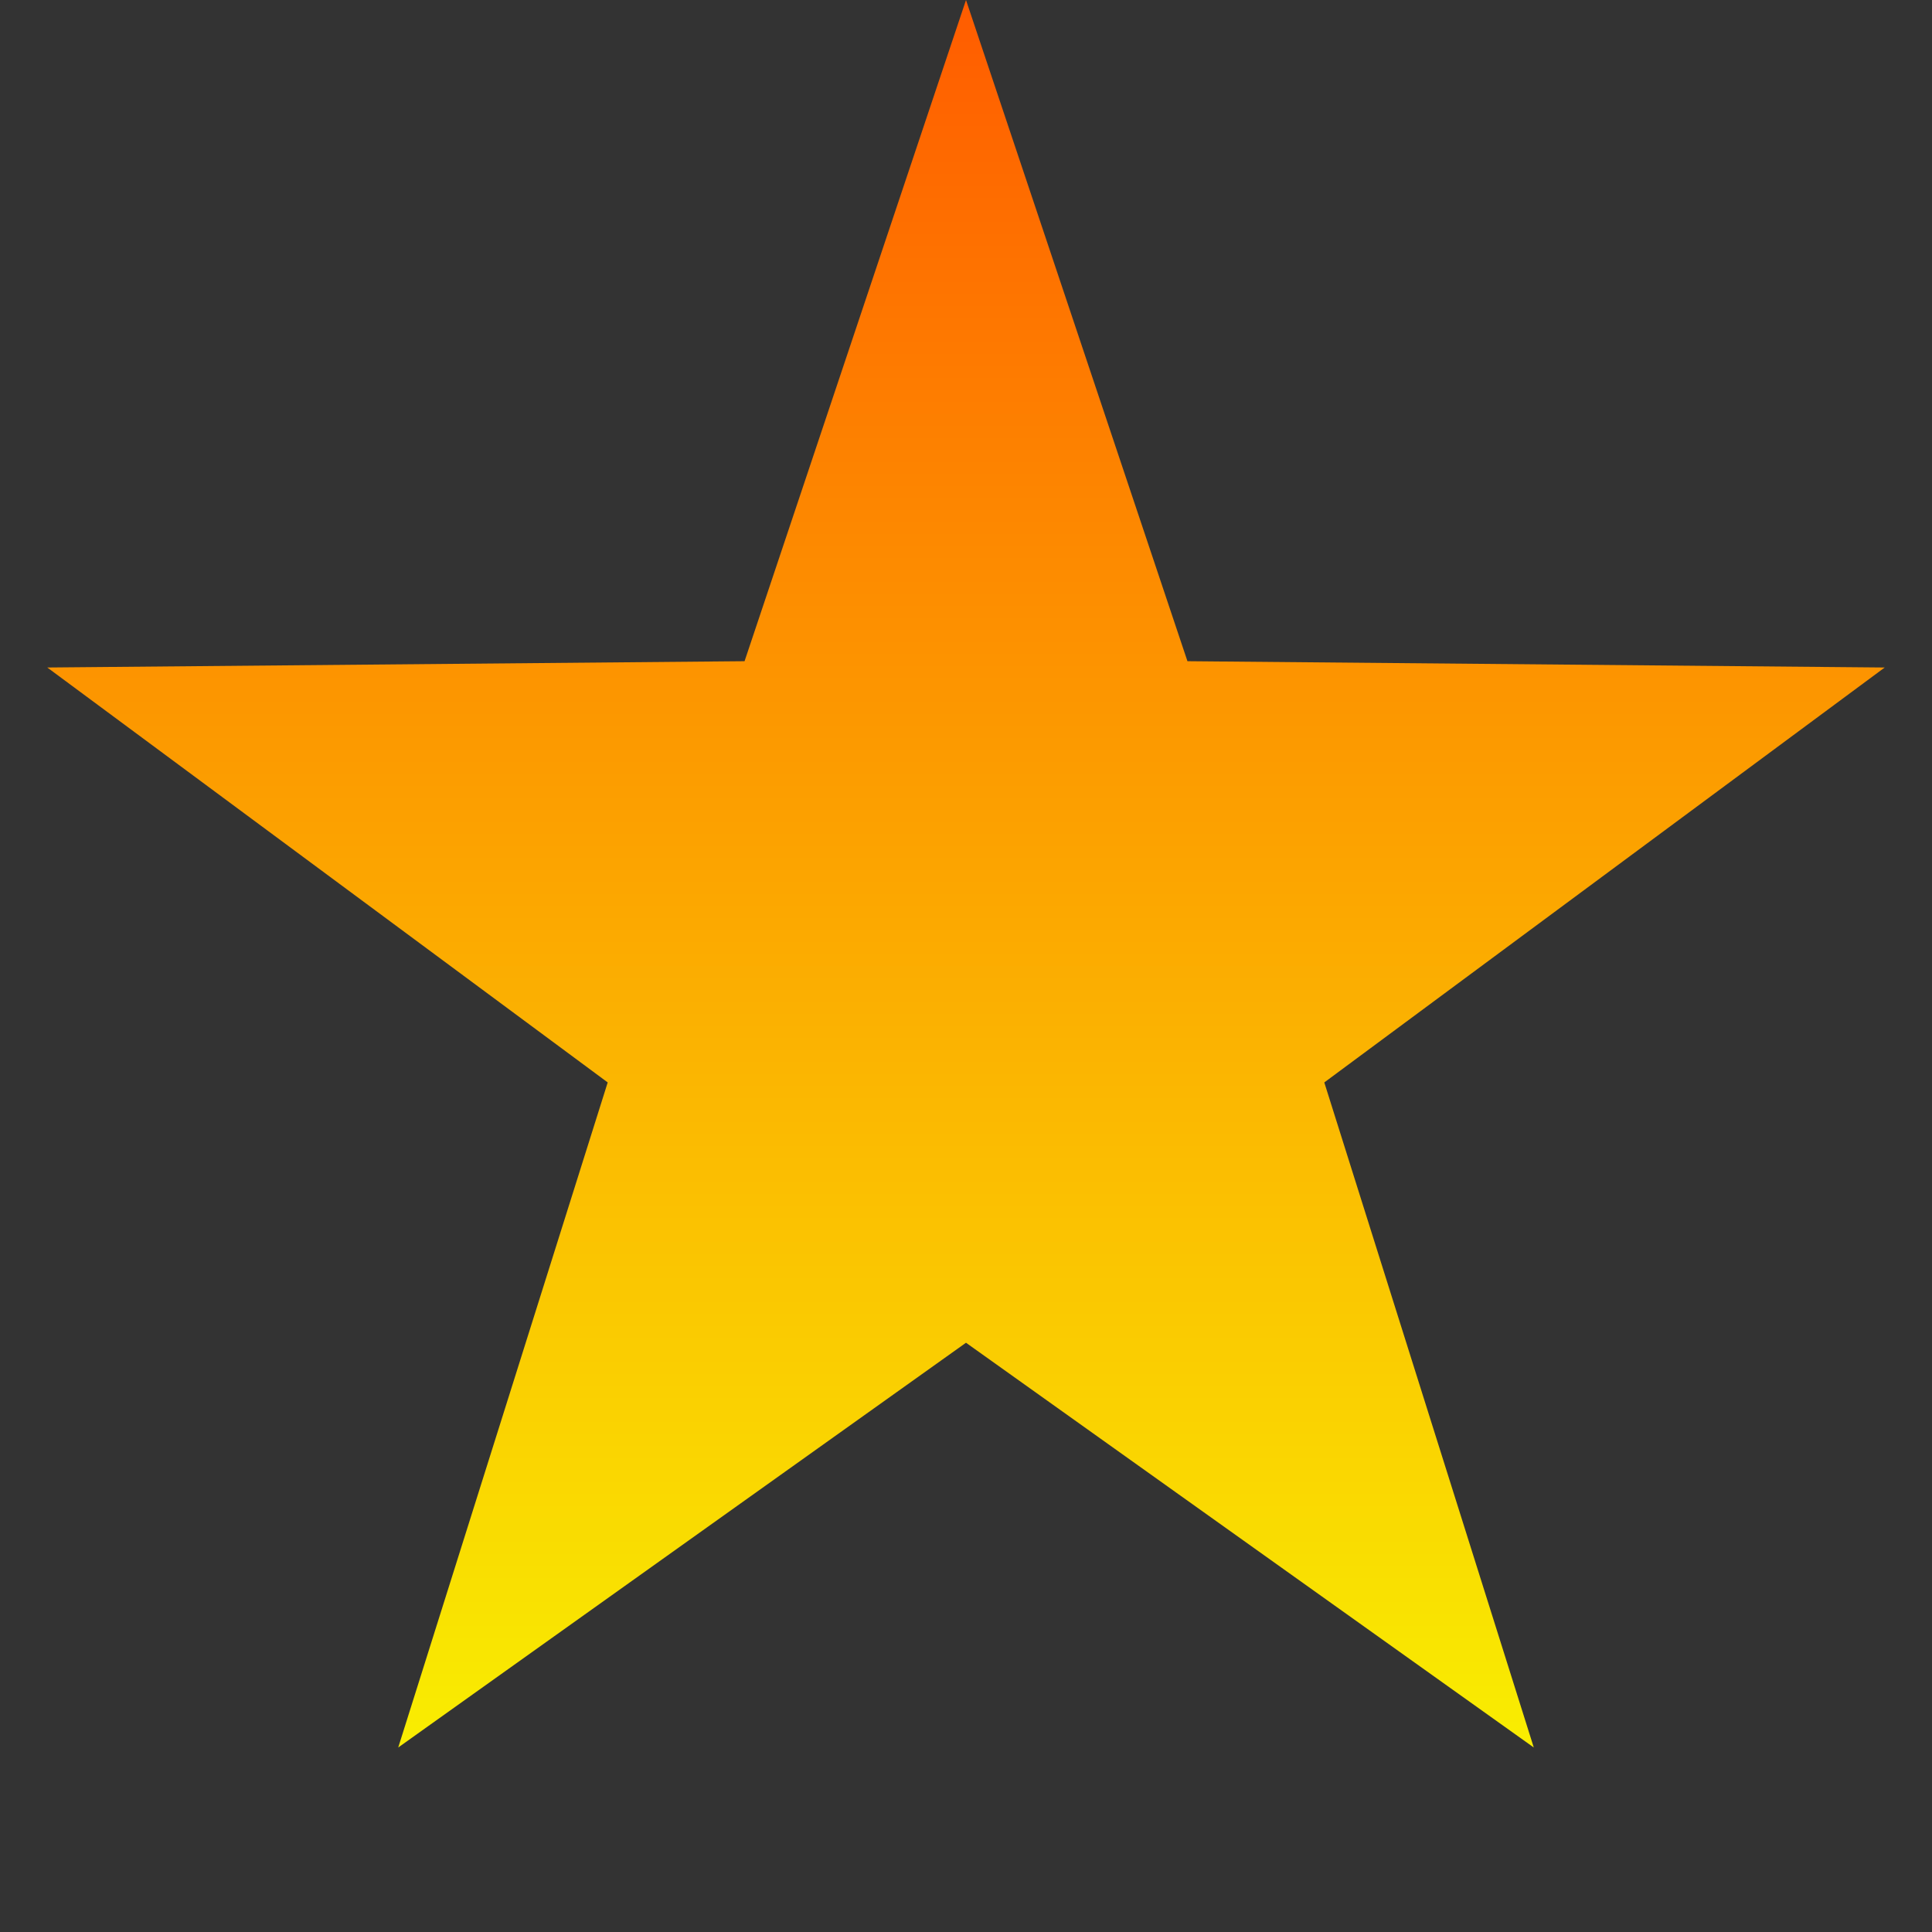 <svg width="42" height="42" viewBox="0 0 42 42" fill="none" xmlns="http://www.w3.org/2000/svg">
<rect x="0" y="0" width="42" height="42" fill="#333333" stroke="none"/>
<path d="M21 0L25.814 14.374L40.972 14.511L28.789 23.531L33.343 37.989L21 29.19L8.657 37.989L13.211 23.531L1.028 14.511L16.186 14.374L21 0Z" fill="url(#paint0_linear_306_4960)"/>
<defs>
<linearGradient id="paint0_linear_306_4960" x1="21" y1="0" x2="21" y2="42" gradientUnits="userSpaceOnUse">
<stop stop-color="#FF5C00"/>
<stop offset="1" stop-color="#F8FD01"/>
</linearGradient>
</defs>
</svg>
